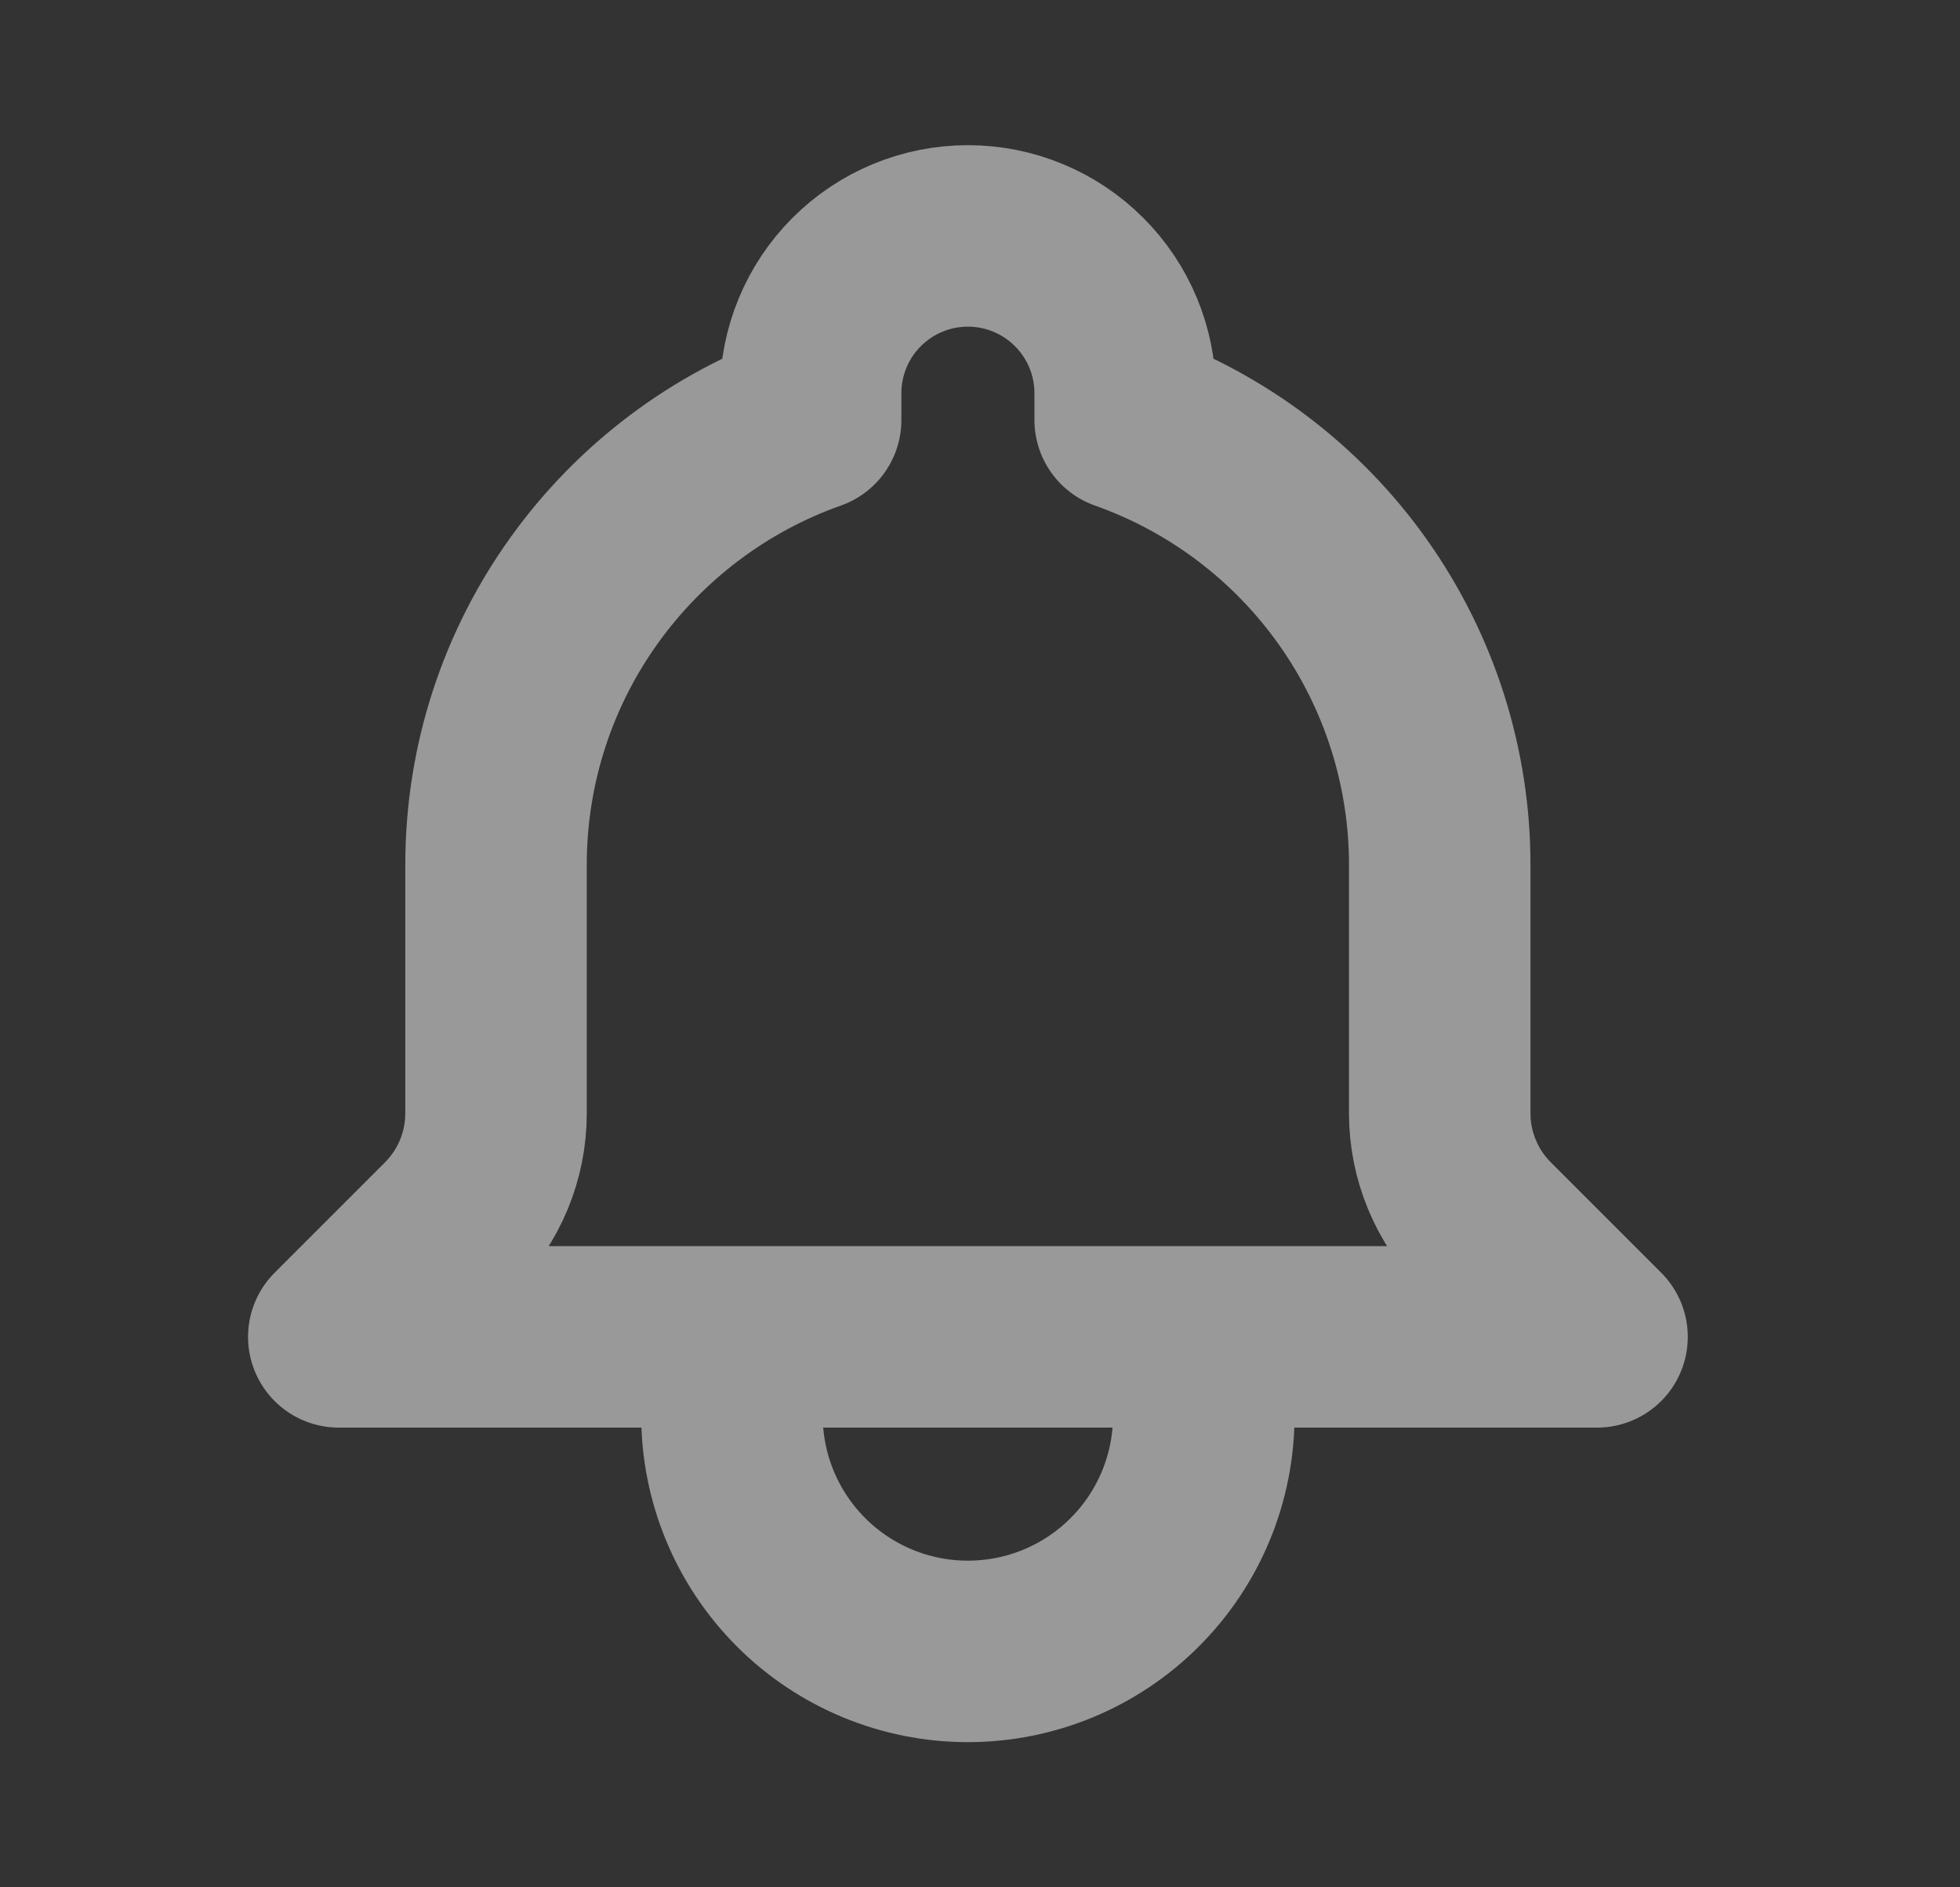 <svg width="27" height="26" viewBox="0 0 27 26" fill="none" xmlns="http://www.w3.org/2000/svg">
<rect x="0" y="0" width="27" height="26" fill="#333333" stroke="none"/>
<path d="M16.583 18.417H22L20.478 16.895C20.273 16.69 20.111 16.447 20.001 16.18C19.89 15.913 19.833 15.627 19.833 15.338V11.917C19.834 10.572 19.417 9.261 18.641 8.163C17.865 7.065 16.767 6.235 15.5 5.786V5.417C15.5 4.842 15.272 4.291 14.865 3.885C14.459 3.478 13.908 3.25 13.333 3.25C12.759 3.25 12.208 3.478 11.801 3.885C11.395 4.291 11.167 4.842 11.167 5.417V5.786C8.642 6.679 6.833 9.087 6.833 11.917V15.339C6.833 15.922 6.601 16.482 6.189 16.895L4.667 18.417H10.083M16.583 18.417H10.083M16.583 18.417V19.5C16.583 20.362 16.241 21.189 15.631 21.798C15.022 22.408 14.195 22.75 13.333 22.75C12.471 22.75 11.645 22.408 11.035 21.798C10.426 21.189 10.083 20.362 10.083 19.5V18.417" stroke="white" stroke-opacity="0.5" stroke-width="2.5" stroke-linecap="round" stroke-linejoin="round"/>
</svg>

